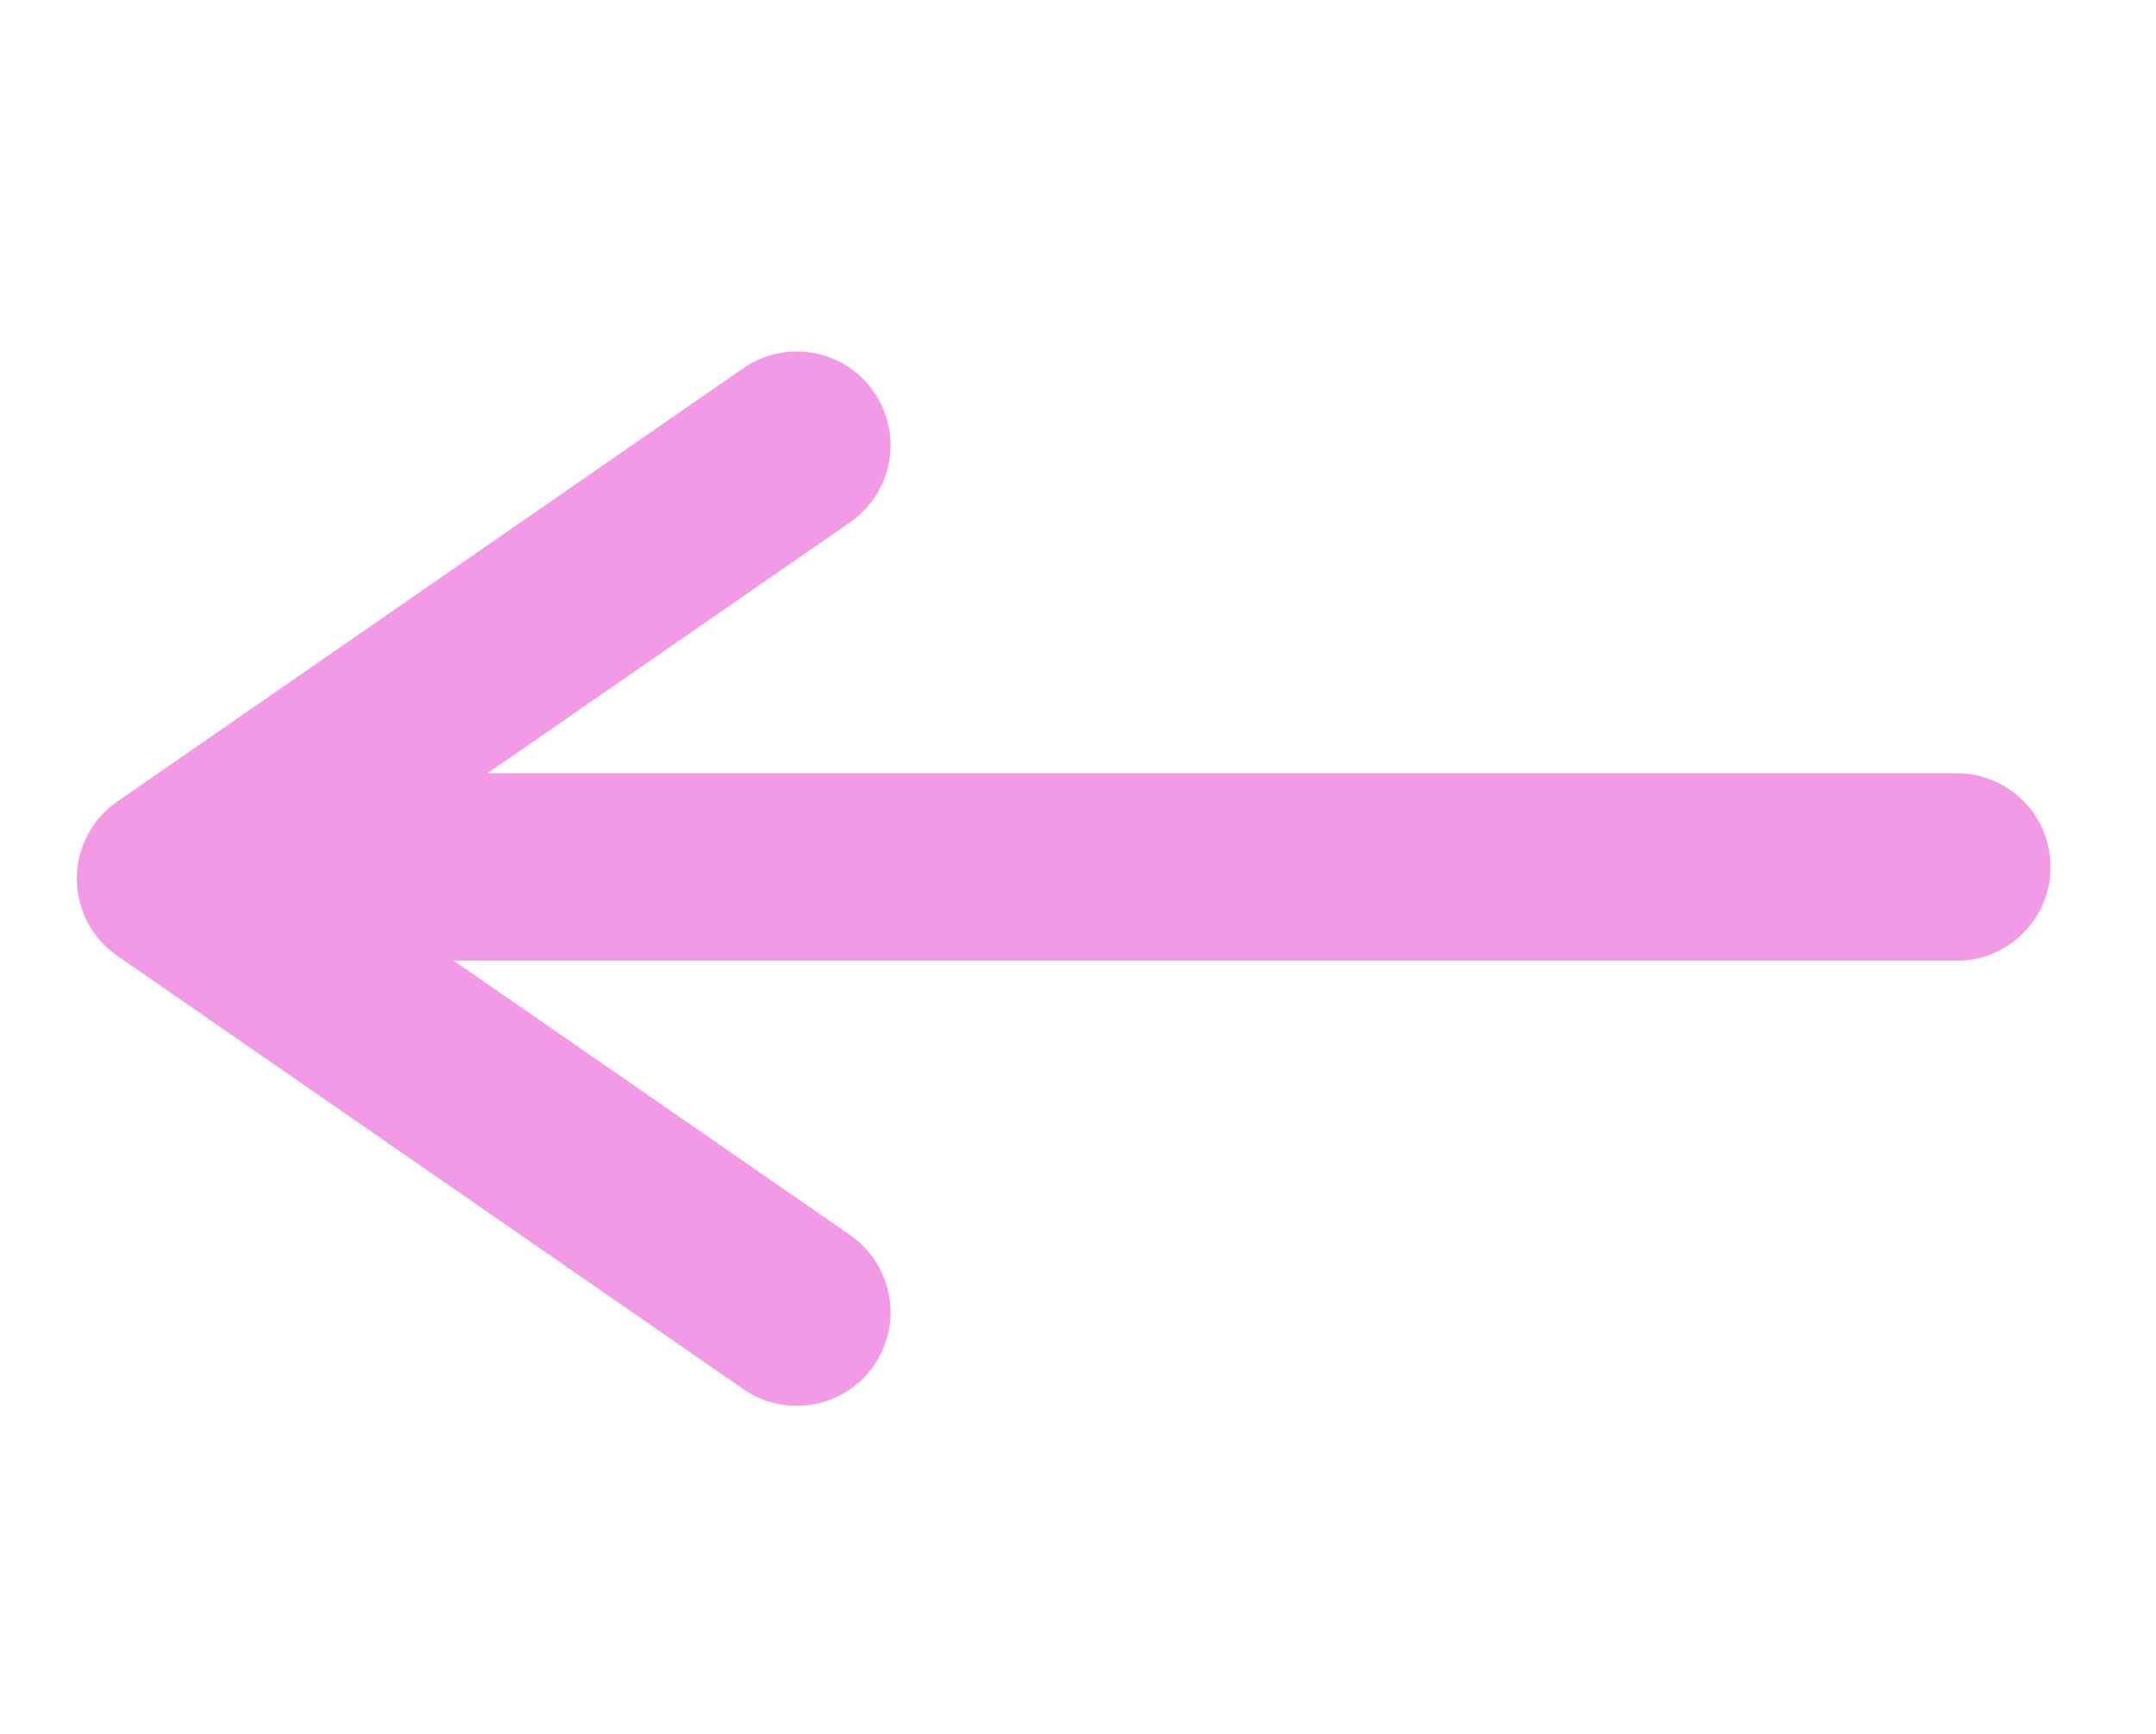 <svg width="46" height="37" viewBox="0 0 46 37" fill="none" xmlns="http://www.w3.org/2000/svg">
<path d="M41.75 20.5C42.855 20.5 43.75 19.605 43.75 18.5C43.75 17.395 42.855 16.5 41.75 16.5L41.75 20.5ZM5.5 20.5L41.75 20.5L41.75 16.5L5.5 16.5L5.5 20.5Z" fill="#F29AE6"/>
<path d="M17 9.5L3.639 18.75L17 28" stroke="#F29AE6" stroke-width="4" stroke-linecap="round" stroke-linejoin="round"/>
</svg>
